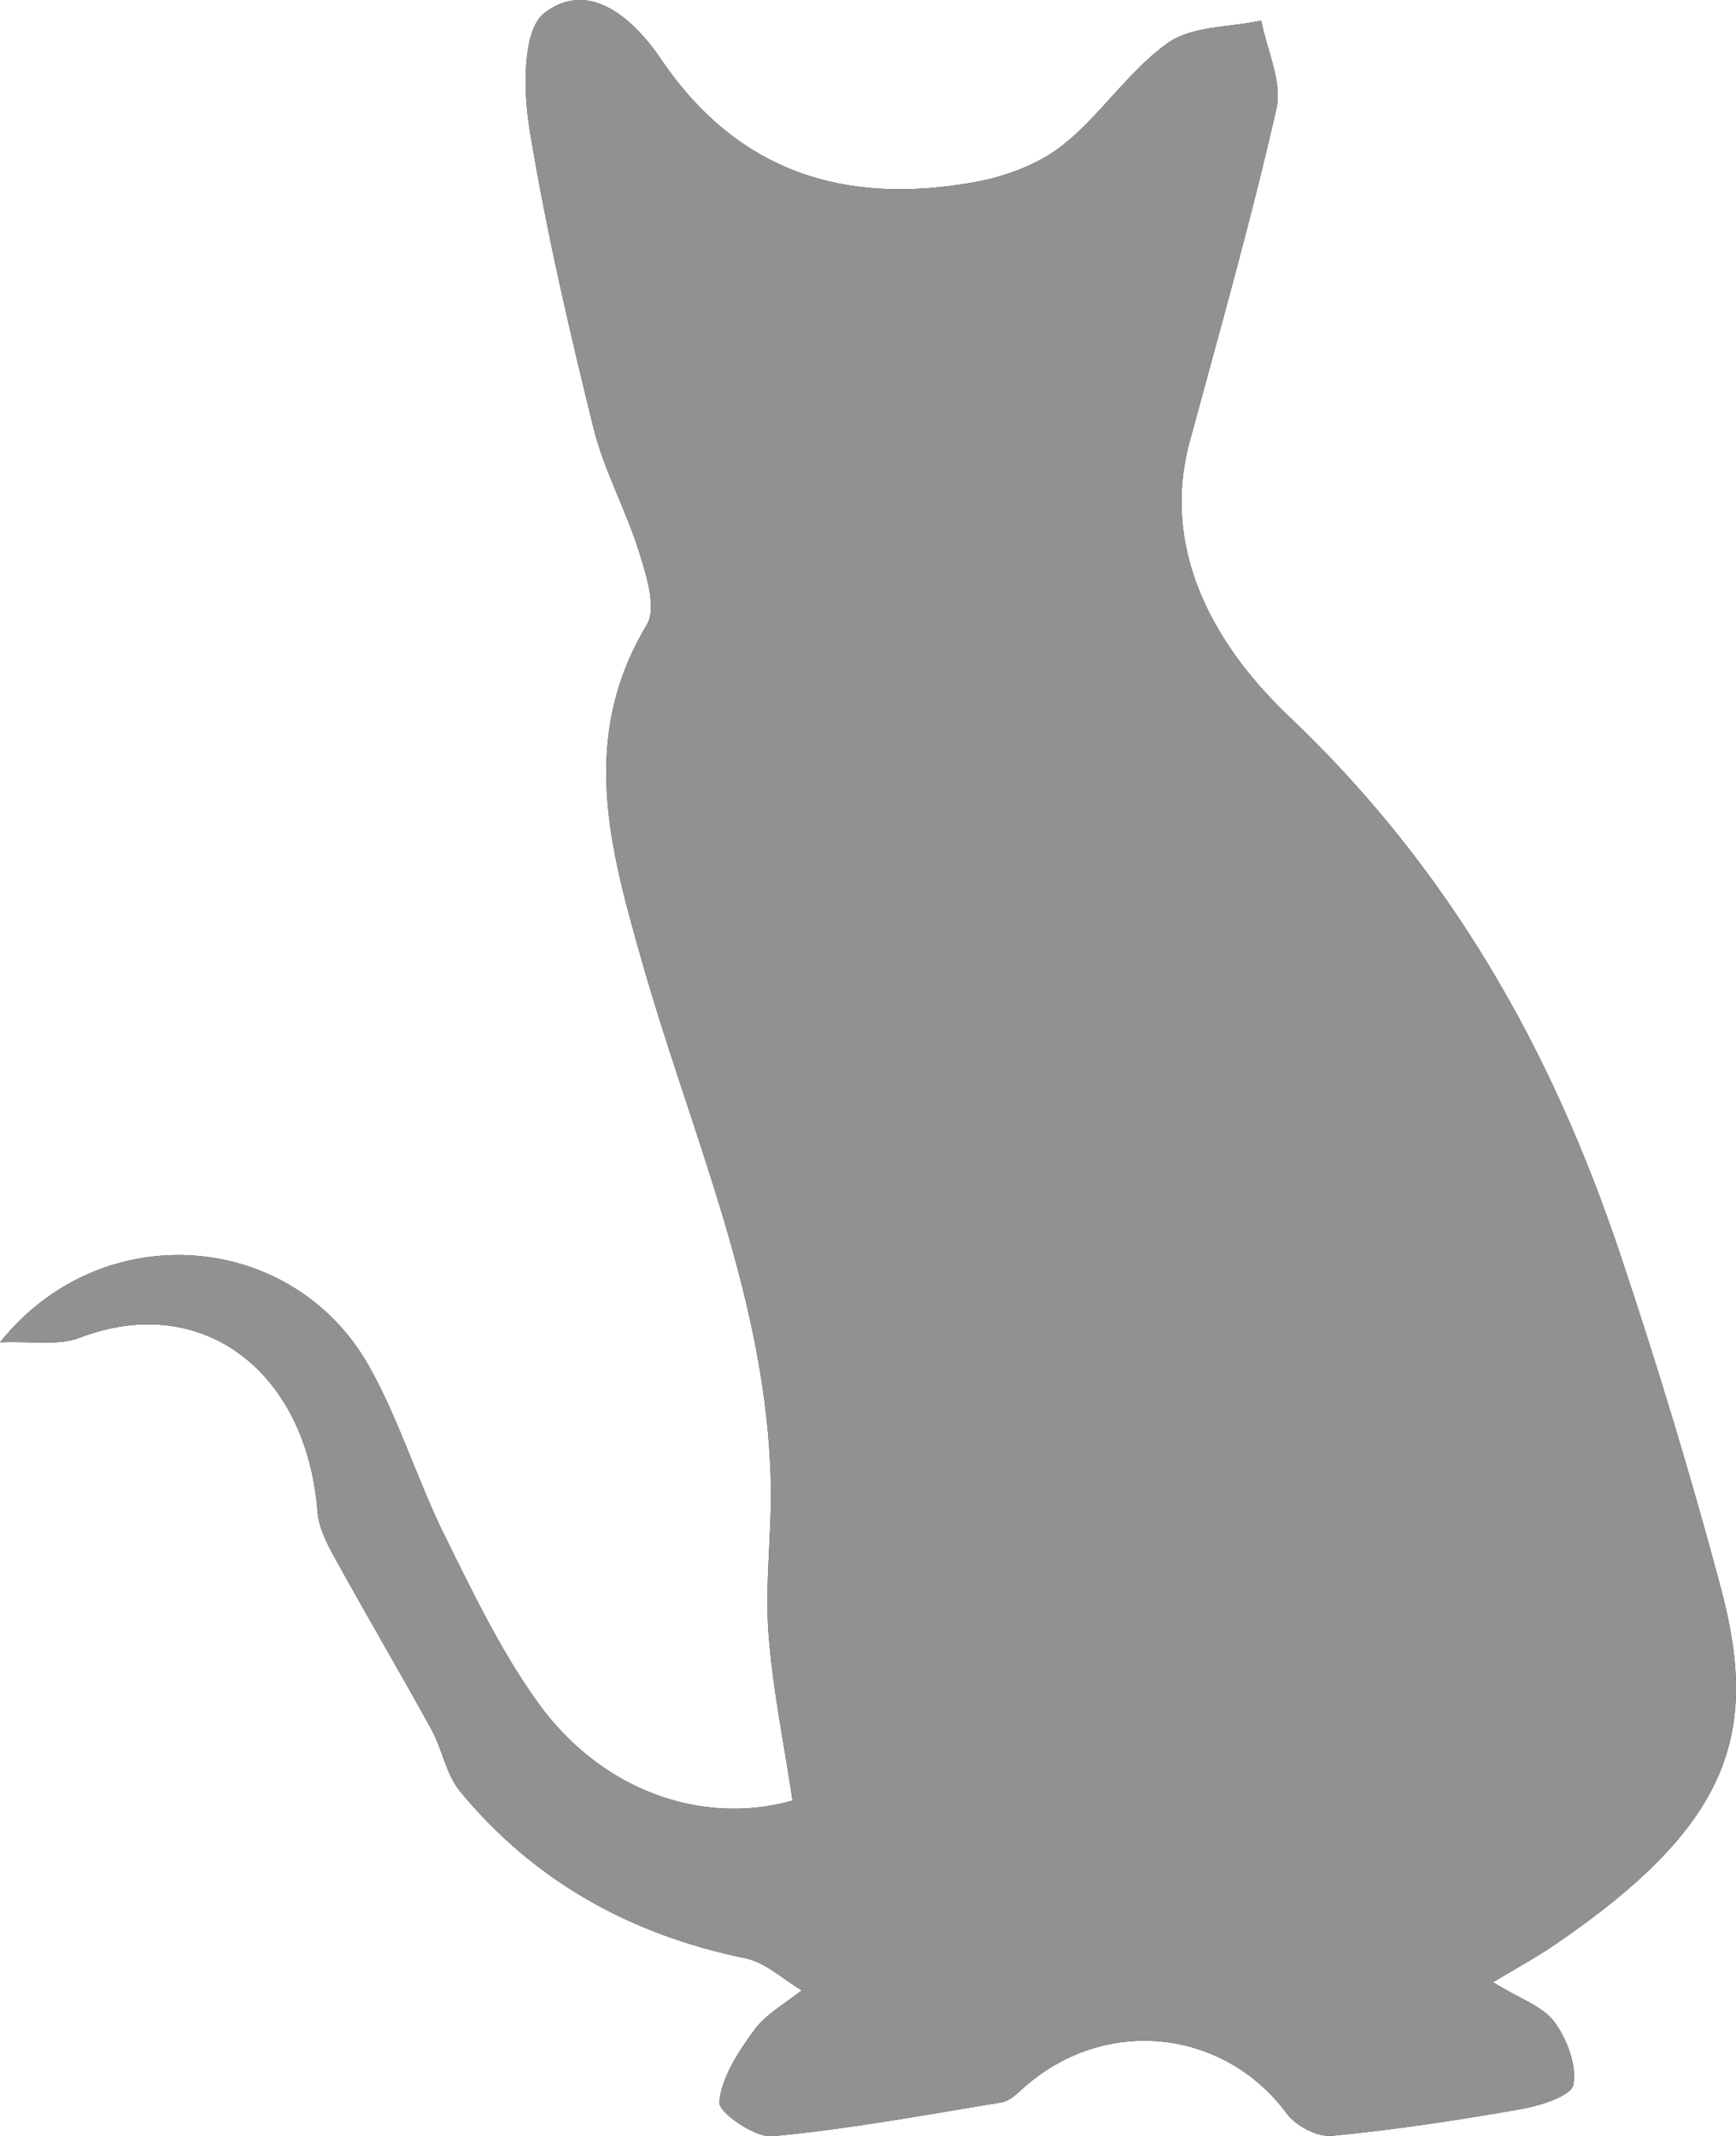 <?xml version="1.0" encoding="utf-8"?>
<!-- Generator: Adobe Illustrator 16.0.0, SVG Export Plug-In . SVG Version: 6.00 Build 0)  -->
<!DOCTYPE svg PUBLIC "-//W3C//DTD SVG 1.1//EN" "http://www.w3.org/Graphics/SVG/1.1/DTD/svg11.dtd">
<svg version="1.1" id="Layer_1" xmlns="http://www.w3.org/2000/svg" xmlns:xlink="http://www.w3.org/1999/xlink" x="0px" y="0px"
	 width="135.569px" height="166.773px" viewBox="0 0 135.569 166.773" enable-background="new 0 0 135.569 166.773"
	 xml:space="preserve">
<rect x="0" y="0" width="135.569" height="166.773" fill="#333333" stroke="none"/>
<g>
	<path fill="#FFFFFF" d="M-6.41,176.033c0-61,0-122,0-183c51.333,0,102.666,0,154,0c0,61,0,122,0,183
		C96.256,176.033,44.923,176.033-6.41,176.033z M116.594,154.747c1.936-1.166,3.38-1.945,4.73-2.863
		c13.69-9.308,16.116-16.414,13.085-27.819c-2.333-8.776-4.986-17.481-7.866-26.096c-5.346-15.991-13.324-30.125-25.881-42.037
		c-5.232-4.963-10.18-12.482-7.762-21.433c2.34-8.654,4.799-17.283,6.779-26.021c0.474-2.093-0.748-4.569-1.189-6.869
		c-2.469,0.534-5.409,0.406-7.3,1.753c-3.07,2.186-5.229,5.62-8.208,7.977c-1.899,1.503-4.506,2.457-6.932,2.891
		c-10.043,1.792-18.417-0.724-24.449-9.635c-2.042-3.017-5.546-6.3-9.087-3.581c-1.736,1.333-1.648,6.073-1.159,9.071
		c1.279,7.835,3.085,15.596,4.989,23.311c0.825,3.343,2.562,6.451,3.587,9.759c0.559,1.803,1.36,4.316,0.576,5.624
		c-5.329,8.878-2.872,17.527-0.311,26.491c3.824,13.385,9.704,26.298,10,40.545c0.08,3.86-0.464,7.749-0.188,11.587
		c0.317,4.402,1.228,8.763,1.884,13.161c-7.02,1.983-14.894-0.718-19.874-7.628c-2.893-4.016-5.077-8.578-7.286-13.04
		c-2.139-4.319-3.551-9.021-5.898-13.21C22.895,96.082,7.981,94.812,0,104.791c2.477-0.109,4.537,0.284,6.202-0.354
		c9.544-3.655,17.746,2.579,18.597,13.603c0.096,1.25,0.761,2.518,1.387,3.653c2.459,4.461,5.048,8.852,7.502,13.315
		c0.854,1.553,1.141,3.503,2.229,4.825c5.811,7.059,13.364,11.208,22.308,13.047c1.566,0.322,2.927,1.641,4.383,2.498
		c-1.256,1.016-2.779,1.836-3.703,3.095c-1.24,1.689-2.543,3.667-2.737,5.627c-0.079,0.797,2.771,2.794,4.142,2.667
		c6.006-0.556,11.963-1.666,17.926-2.649c0.59-0.097,1.151-0.639,1.635-1.075c6.316-5.695,15.679-4.732,20.626,1.971
		c0.703,0.954,2.381,1.829,3.512,1.722c4.963-0.475,9.906-1.228,14.818-2.094c1.484-0.262,3.878-1.025,4.037-1.893
		c0.28-1.524-0.492-3.562-1.479-4.904C120.496,156.633,118.729,156.065,116.594,154.747z"/>
	<path fill-rule="evenodd" clip-rule="evenodd" fill="#919191" d="M116.594,154.747c2.136,1.318,3.902,1.886,4.793,3.098
		c0.986,1.342,1.759,3.38,1.479,4.904c-0.159,0.867-2.553,1.631-4.037,1.893c-4.912,0.866-9.855,1.619-14.818,2.094
		c-1.131,0.107-2.809-0.768-3.512-1.722c-4.947-6.703-14.31-7.666-20.626-1.971c-0.483,0.437-1.045,0.979-1.635,1.075
		c-5.963,0.983-11.92,2.094-17.926,2.649c-1.371,0.127-4.221-1.87-4.142-2.667c0.194-1.96,1.497-3.938,2.737-5.627
		c0.924-1.259,2.446-2.079,3.703-3.095c-1.456-0.857-2.817-2.176-4.383-2.498c-8.944-1.839-16.497-5.988-22.308-13.047
		c-1.088-1.322-1.375-3.272-2.229-4.825c-2.455-4.464-5.043-8.854-7.502-13.315c-0.626-1.136-1.291-2.403-1.387-3.653
		c-0.851-11.023-9.052-17.258-18.597-13.603c-1.666,0.638-3.726,0.244-6.202,0.354c7.981-9.979,22.895-8.709,28.835,1.894
		c2.347,4.188,3.759,8.891,5.898,13.21c2.209,4.462,4.393,9.024,7.286,13.04c4.98,6.91,12.854,9.611,19.874,7.628
		c-0.656-4.398-1.567-8.759-1.884-13.161c-0.276-3.838,0.268-7.727,0.188-11.587c-0.297-14.247-6.176-27.16-10-40.545
		c-2.561-8.964-5.018-17.613,0.311-26.491c0.785-1.308-0.017-3.821-0.576-5.624c-1.025-3.308-2.762-6.416-3.587-9.759
		c-1.904-7.715-3.71-15.476-4.989-23.311c-0.49-2.998-0.577-7.738,1.159-9.071c3.541-2.719,7.045,0.564,9.087,3.581
		c6.032,8.911,14.406,11.427,24.449,9.635c2.426-0.434,5.032-1.388,6.932-2.891c2.979-2.356,5.138-5.791,8.208-7.977
		c1.891-1.347,4.831-1.219,7.3-1.753c0.441,2.3,1.663,4.776,1.189,6.869c-1.98,8.737-4.439,17.366-6.779,26.021
		c-2.418,8.95,2.529,16.47,7.762,21.433c12.557,11.912,20.535,26.046,25.881,42.037c2.88,8.614,5.533,17.319,7.866,26.096
		c3.031,11.405,0.605,18.512-13.085,27.819C119.974,152.802,118.529,153.581,116.594,154.747z"/>
</g>
</svg>
